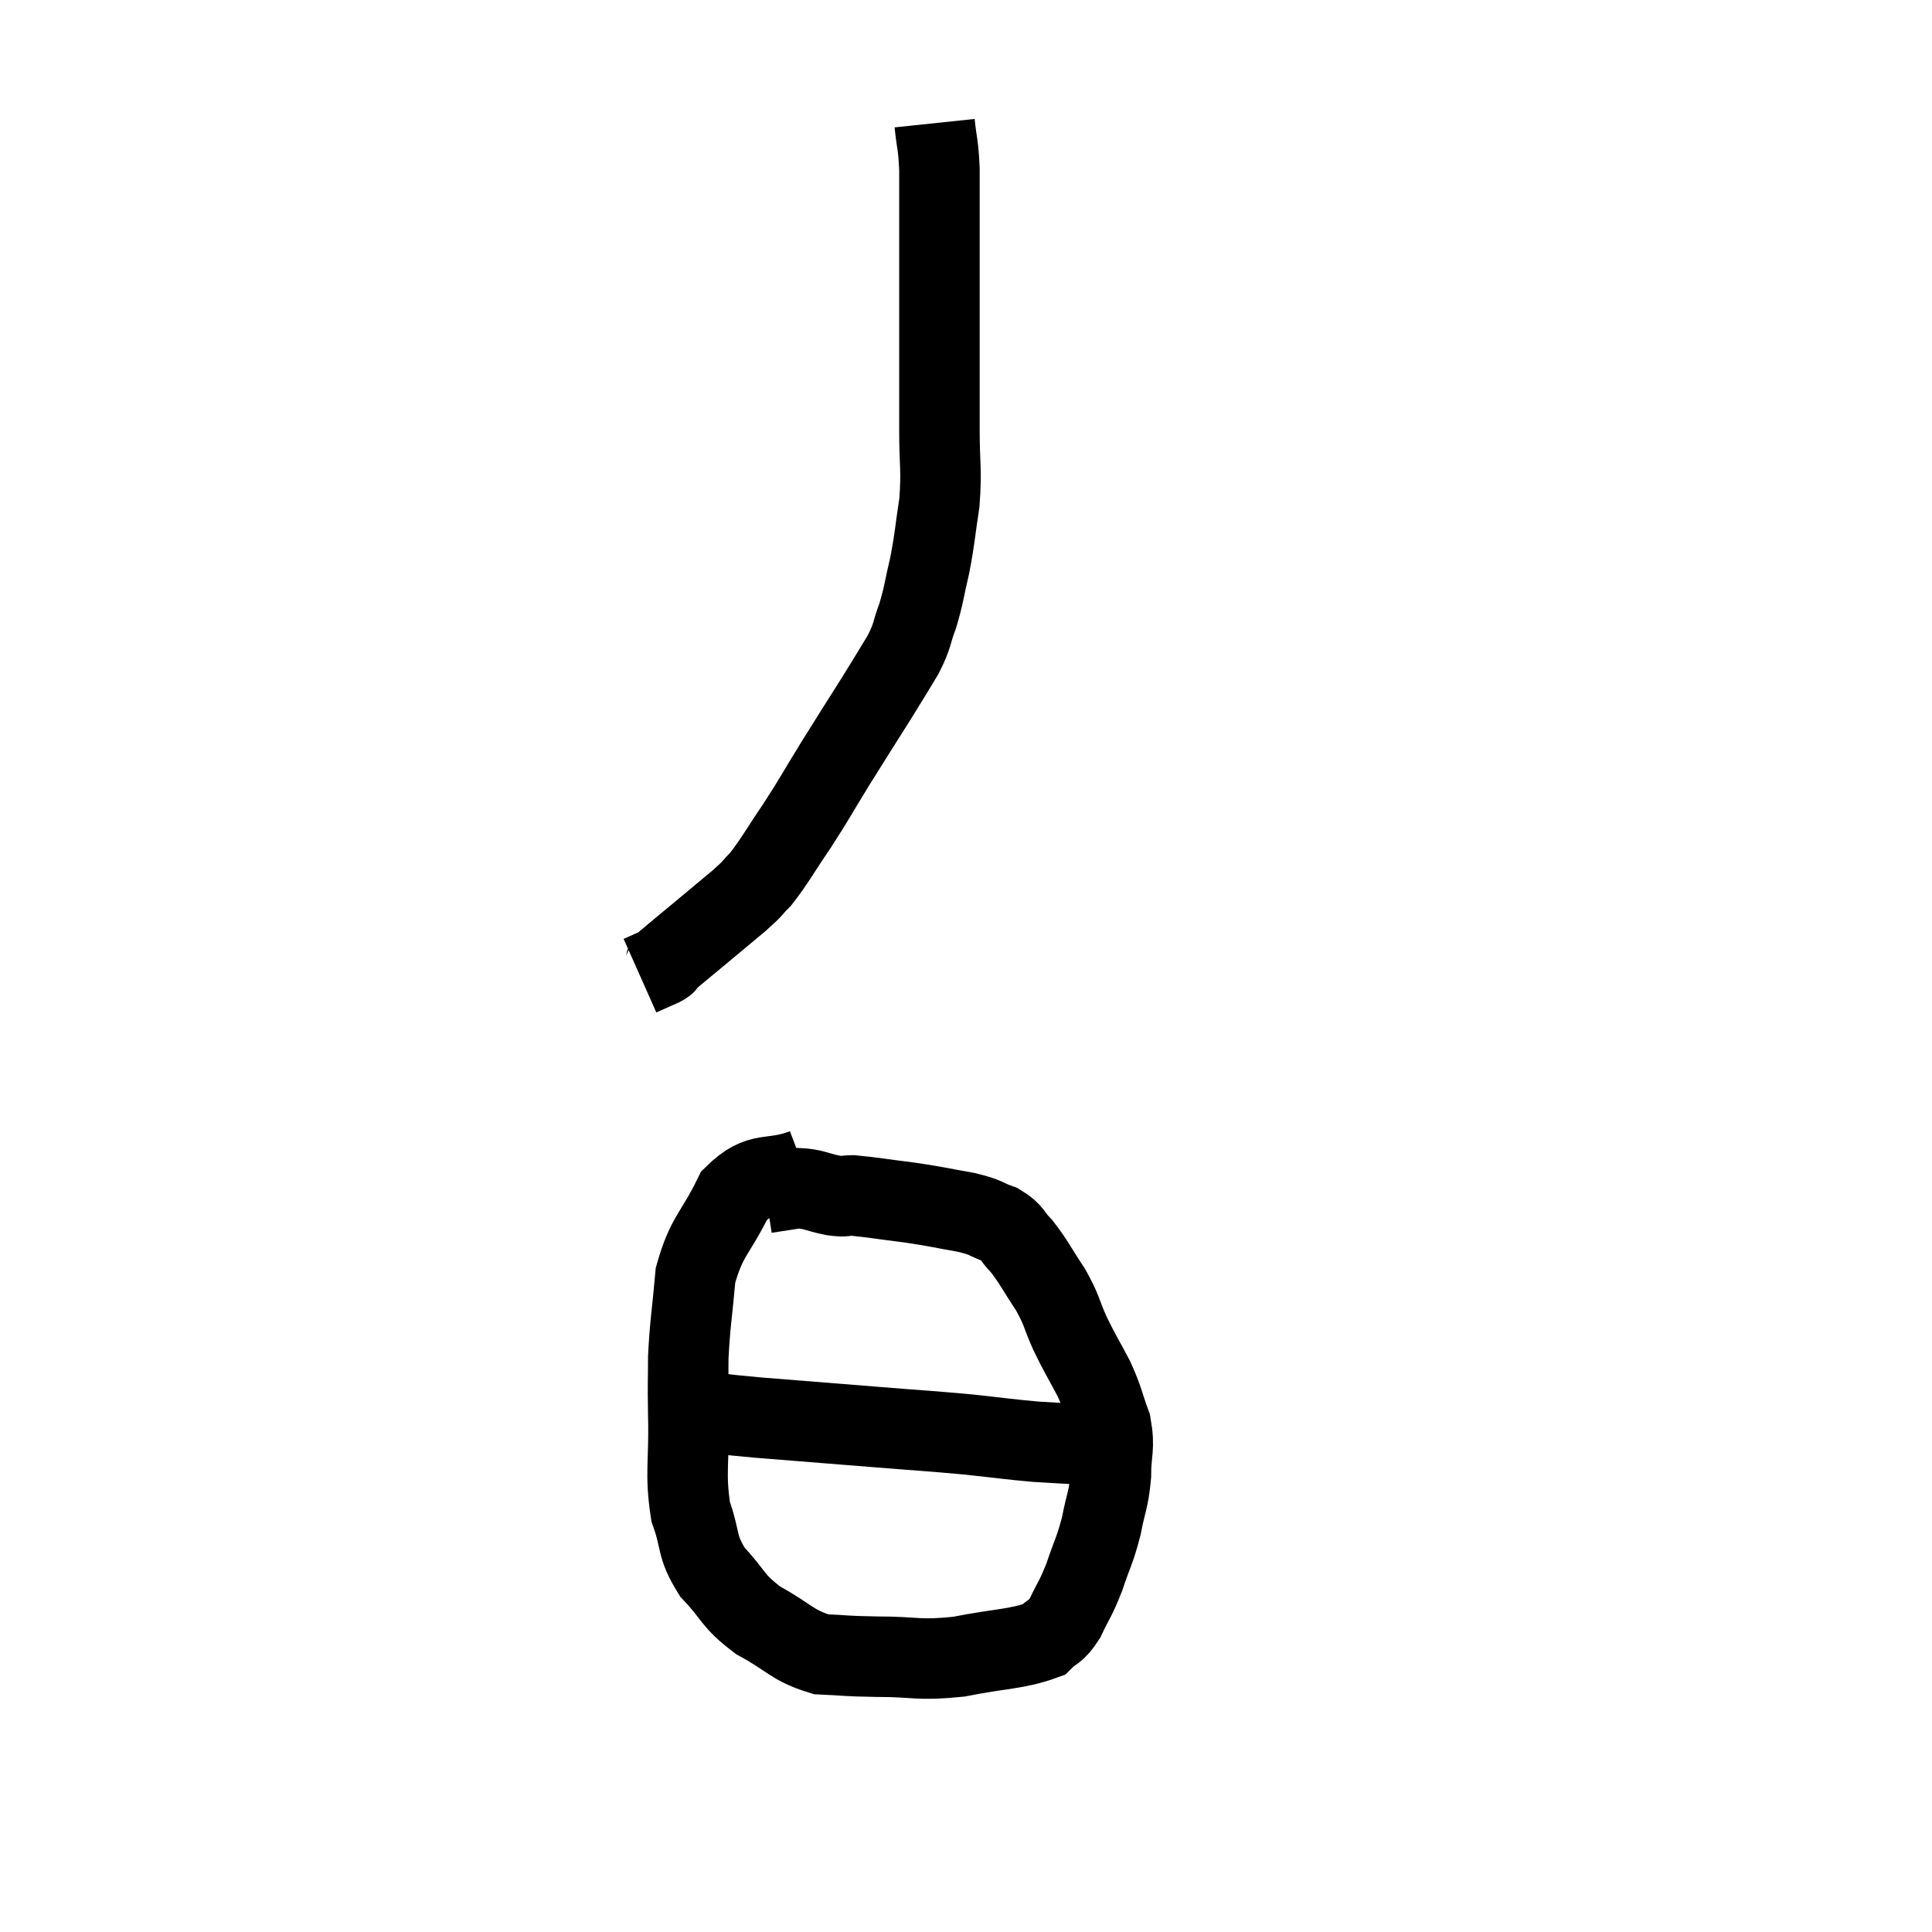<svg width="48" height="48" viewBox="0 0 48 48" xmlns="http://www.w3.org/2000/svg"><path d="M 23.22 3.06 C 23.28 3.63, 23.31 3.555, 23.34 4.2 C 23.34 4.92, 23.34 4.665, 23.34 5.64 C 23.34 6.87, 23.34 6.84, 23.34 8.1 C 23.34 9.39, 23.34 9.585, 23.34 10.68 C 23.34 11.58, 23.4 11.64, 23.34 12.48 C 23.22 13.26, 23.235 13.335, 23.1 14.04 C 22.95 14.67, 22.965 14.745, 22.8 15.3 C 22.62 15.78, 22.695 15.75, 22.44 16.26 C 22.11 16.8, 22.2 16.665, 21.78 17.34 C 21.27 18.15, 21.255 18.165, 20.76 18.96 C 20.28 19.74, 20.265 19.8, 19.8 20.52 C 19.35 21.18, 19.26 21.375, 18.9 21.84 C 18.63 22.11, 18.765 22.02, 18.36 22.38 C 17.82 22.83, 17.73 22.905, 17.28 23.28 C 16.92 23.58, 16.77 23.7, 16.56 23.88 C 16.5 23.94, 16.605 23.91, 16.44 24 C 16.17 24.12, 16.035 24.18, 15.9 24.24 C 15.9 24.24, 15.9 24.24, 15.9 24.24 L 15.9 24.24" fill="none" stroke="black" stroke-width="2"></path><path d="M 19.98 29.04 C 19.11 29.37, 18.915 29.04, 18.24 29.7 C 17.76 30.69, 17.565 30.675, 17.28 31.68 C 17.19 32.7, 17.145 32.85, 17.1 33.72 C 17.1 34.44, 17.085 34.2, 17.1 35.16 C 17.13 36.36, 17.01 36.585, 17.16 37.56 C 17.43 38.31, 17.28 38.385, 17.7 39.06 C 18.27 39.66, 18.165 39.75, 18.84 40.26 C 19.62 40.68, 19.665 40.875, 20.4 41.1 C 21.09 41.13, 20.925 41.145, 21.78 41.16 C 22.8 41.16, 22.785 41.265, 23.82 41.16 C 24.87 40.95, 25.26 40.98, 25.92 40.74 C 26.19 40.47, 26.205 40.59, 26.46 40.2 C 26.7 39.69, 26.715 39.75, 26.94 39.18 C 27.15 38.55, 27.195 38.55, 27.36 37.92 C 27.48 37.29, 27.54 37.29, 27.6 36.66 C 27.6 36.03, 27.705 36, 27.6 35.4 C 27.39 34.83, 27.435 34.83, 27.18 34.26 C 26.88 33.69, 26.85 33.675, 26.58 33.12 C 26.34 32.58, 26.4 32.58, 26.1 32.04 C 25.74 31.5, 25.695 31.365, 25.38 30.96 C 25.11 30.69, 25.185 30.63, 24.84 30.42 C 24.42 30.27, 24.555 30.255, 24 30.12 C 23.31 30, 23.325 29.985, 22.62 29.88 C 21.9 29.79, 21.66 29.745, 21.18 29.7 C 20.94 29.7, 21.045 29.745, 20.7 29.7 C 20.25 29.61, 20.22 29.535, 19.8 29.52 C 19.41 29.58, 19.215 29.61, 19.02 29.64 L 19.02 29.64" fill="none" stroke="black" stroke-width="2"></path><path d="M 17.22 35.04 C 18.03 35.13, 17.685 35.115, 18.84 35.22 C 20.34 35.34, 20.535 35.355, 21.84 35.46 C 22.95 35.55, 23.085 35.55, 24.06 35.64 C 24.9 35.73, 25.065 35.76, 25.74 35.82 C 26.25 35.85, 26.505 35.865, 26.76 35.88 C 26.76 35.88, 26.685 35.865, 26.76 35.88 C 26.91 35.91, 26.985 35.925, 27.06 35.94 C 27.06 35.94, 27.06 35.94, 27.06 35.94 L 27.06 35.94" fill="none" stroke="black" stroke-width="2"></path></svg>